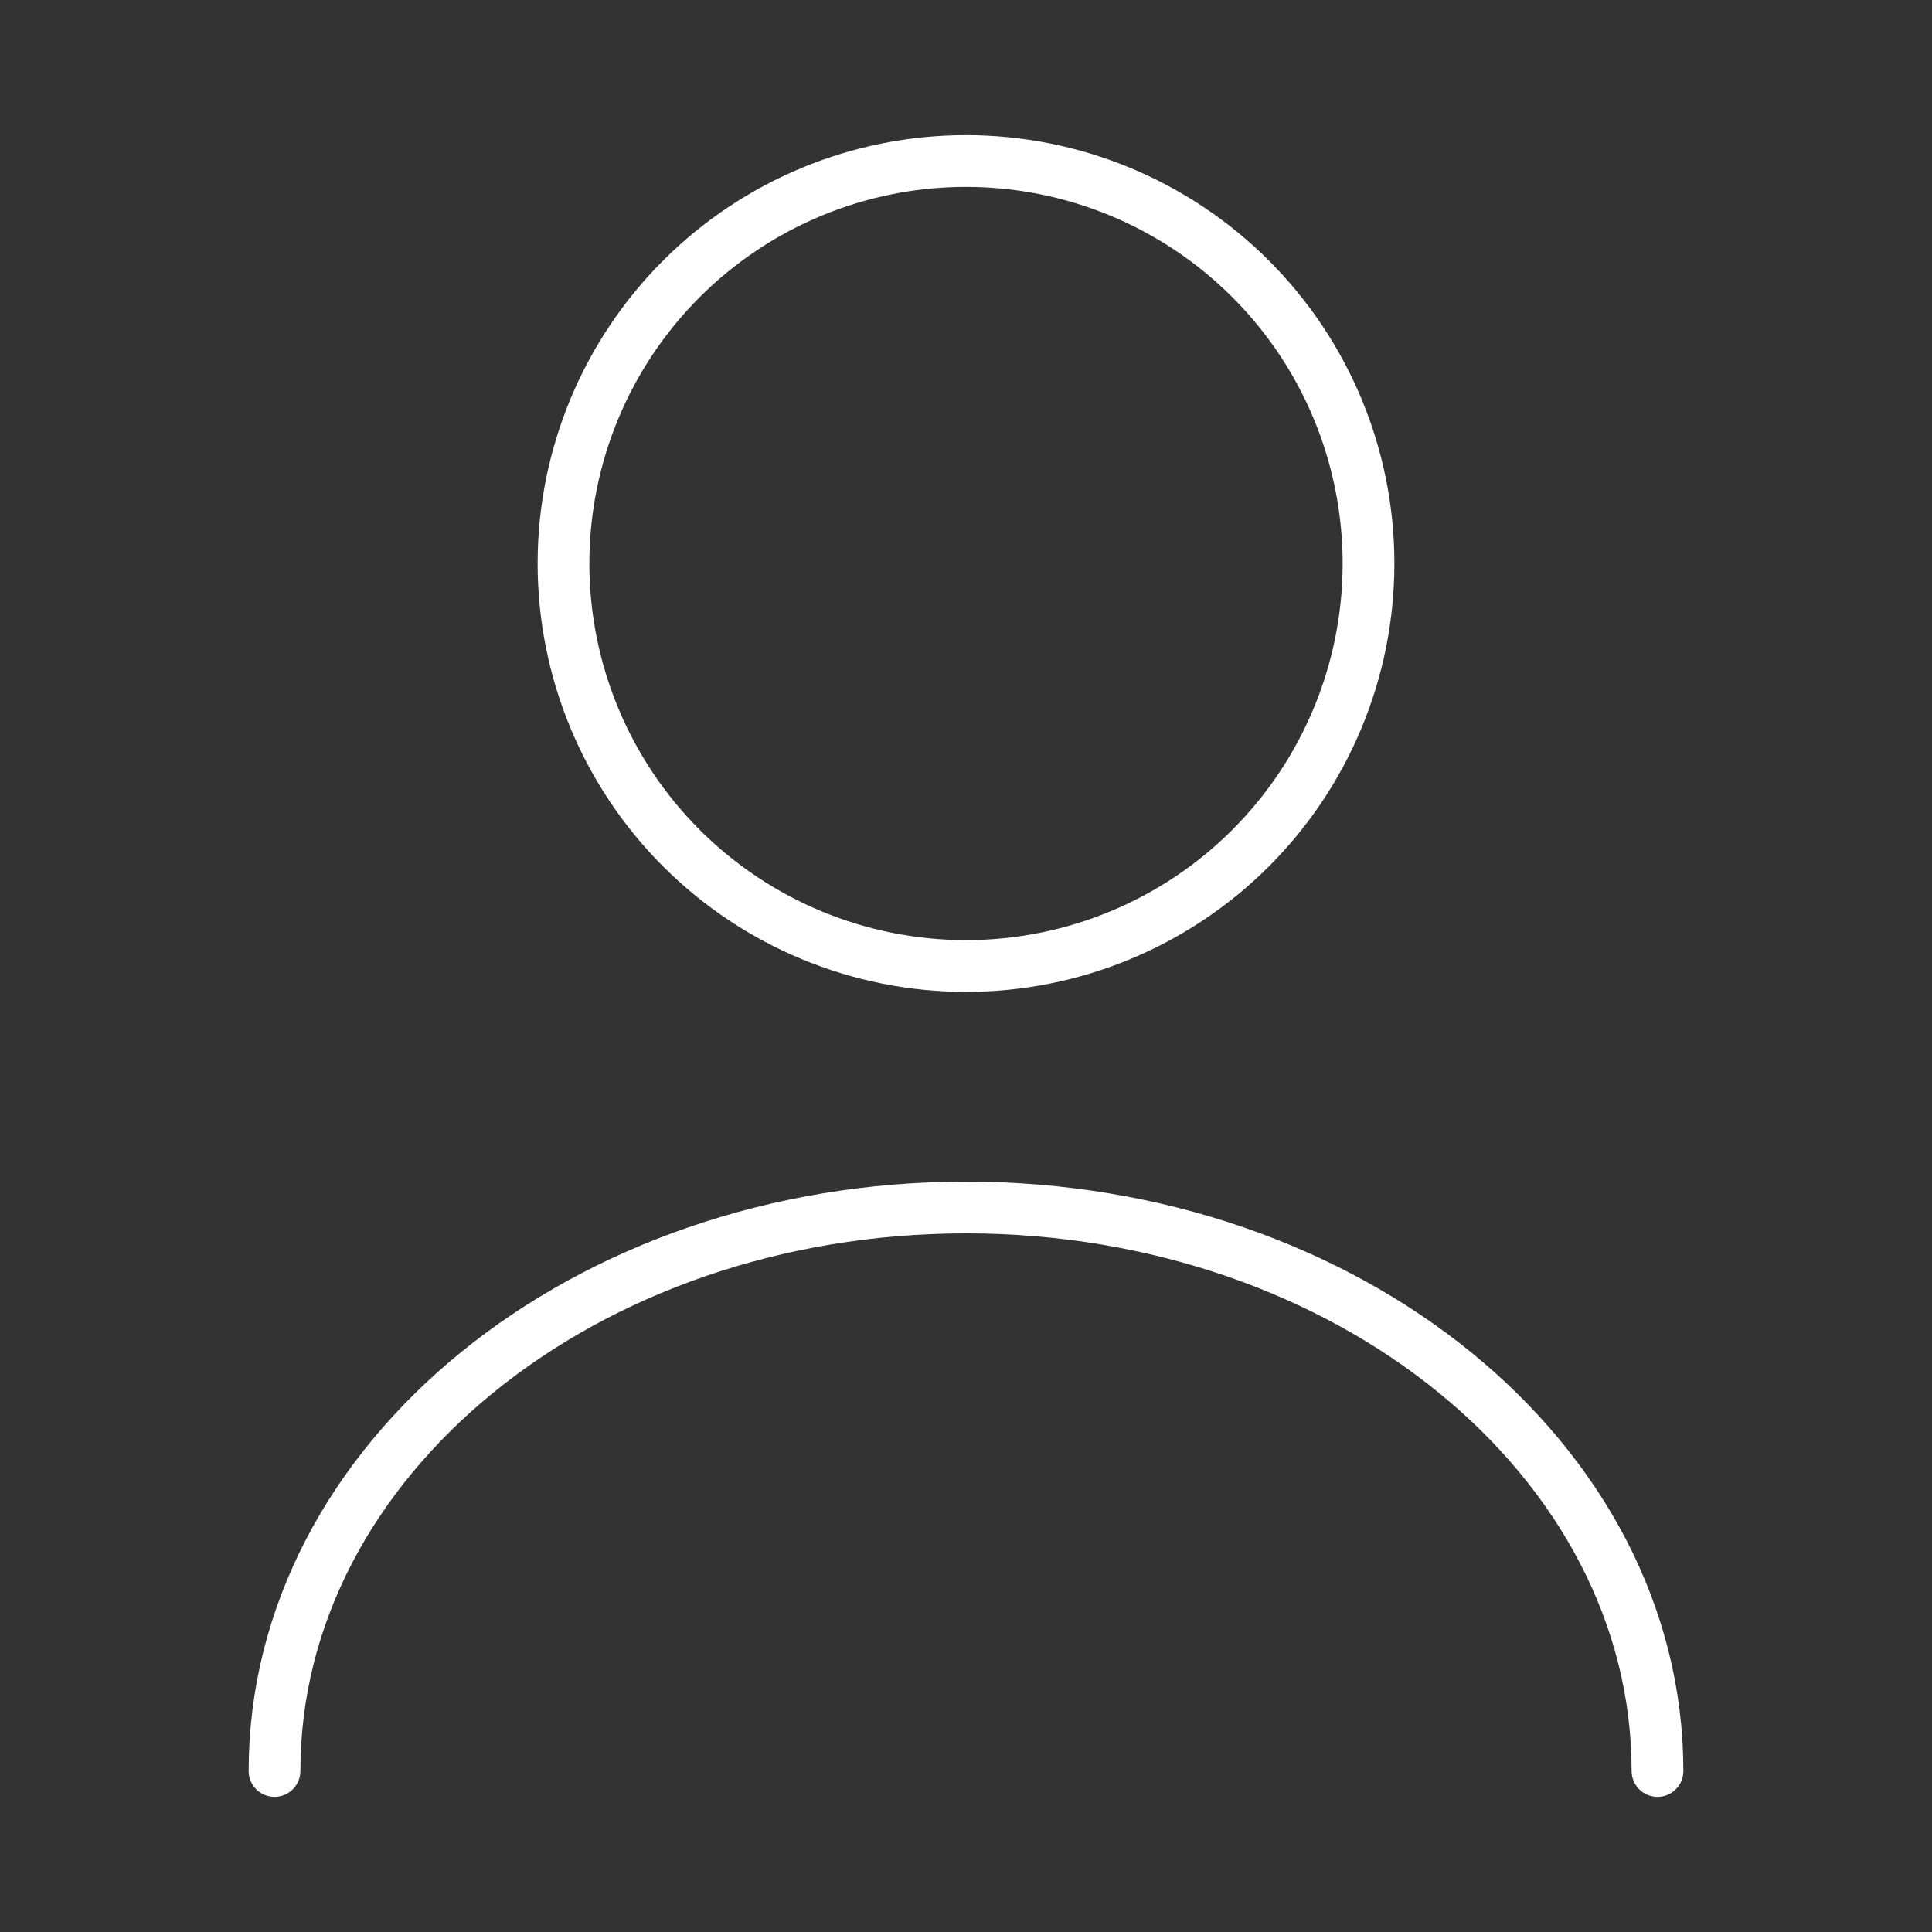 <svg width="56" height="56" viewBox="0 0 56 56" fill="none" xmlns="http://www.w3.org/2000/svg">
<rect x="0" y="0" width="56" height="56" fill="#333333" stroke="none"/>
<path d="M48.043 51.333C48.043 42.303 39.06 35 28 35C16.94 35 7.957 42.303 7.957 51.333M28 28C31.094 28 34.062 26.771 36.25 24.583C38.438 22.395 39.667 19.427 39.667 16.333C39.667 13.239 38.438 10.272 36.25 8.084C34.062 5.896 31.094 4.667 28 4.667C24.906 4.667 21.938 5.896 19.75 8.084C17.562 10.272 16.333 13.239 16.333 16.333C16.333 19.427 17.562 22.395 19.75 24.583C21.938 26.771 24.906 28 28 28V28Z" stroke="white" stroke-width="1.5" stroke-linecap="round" stroke-linejoin="round"/>
</svg>
